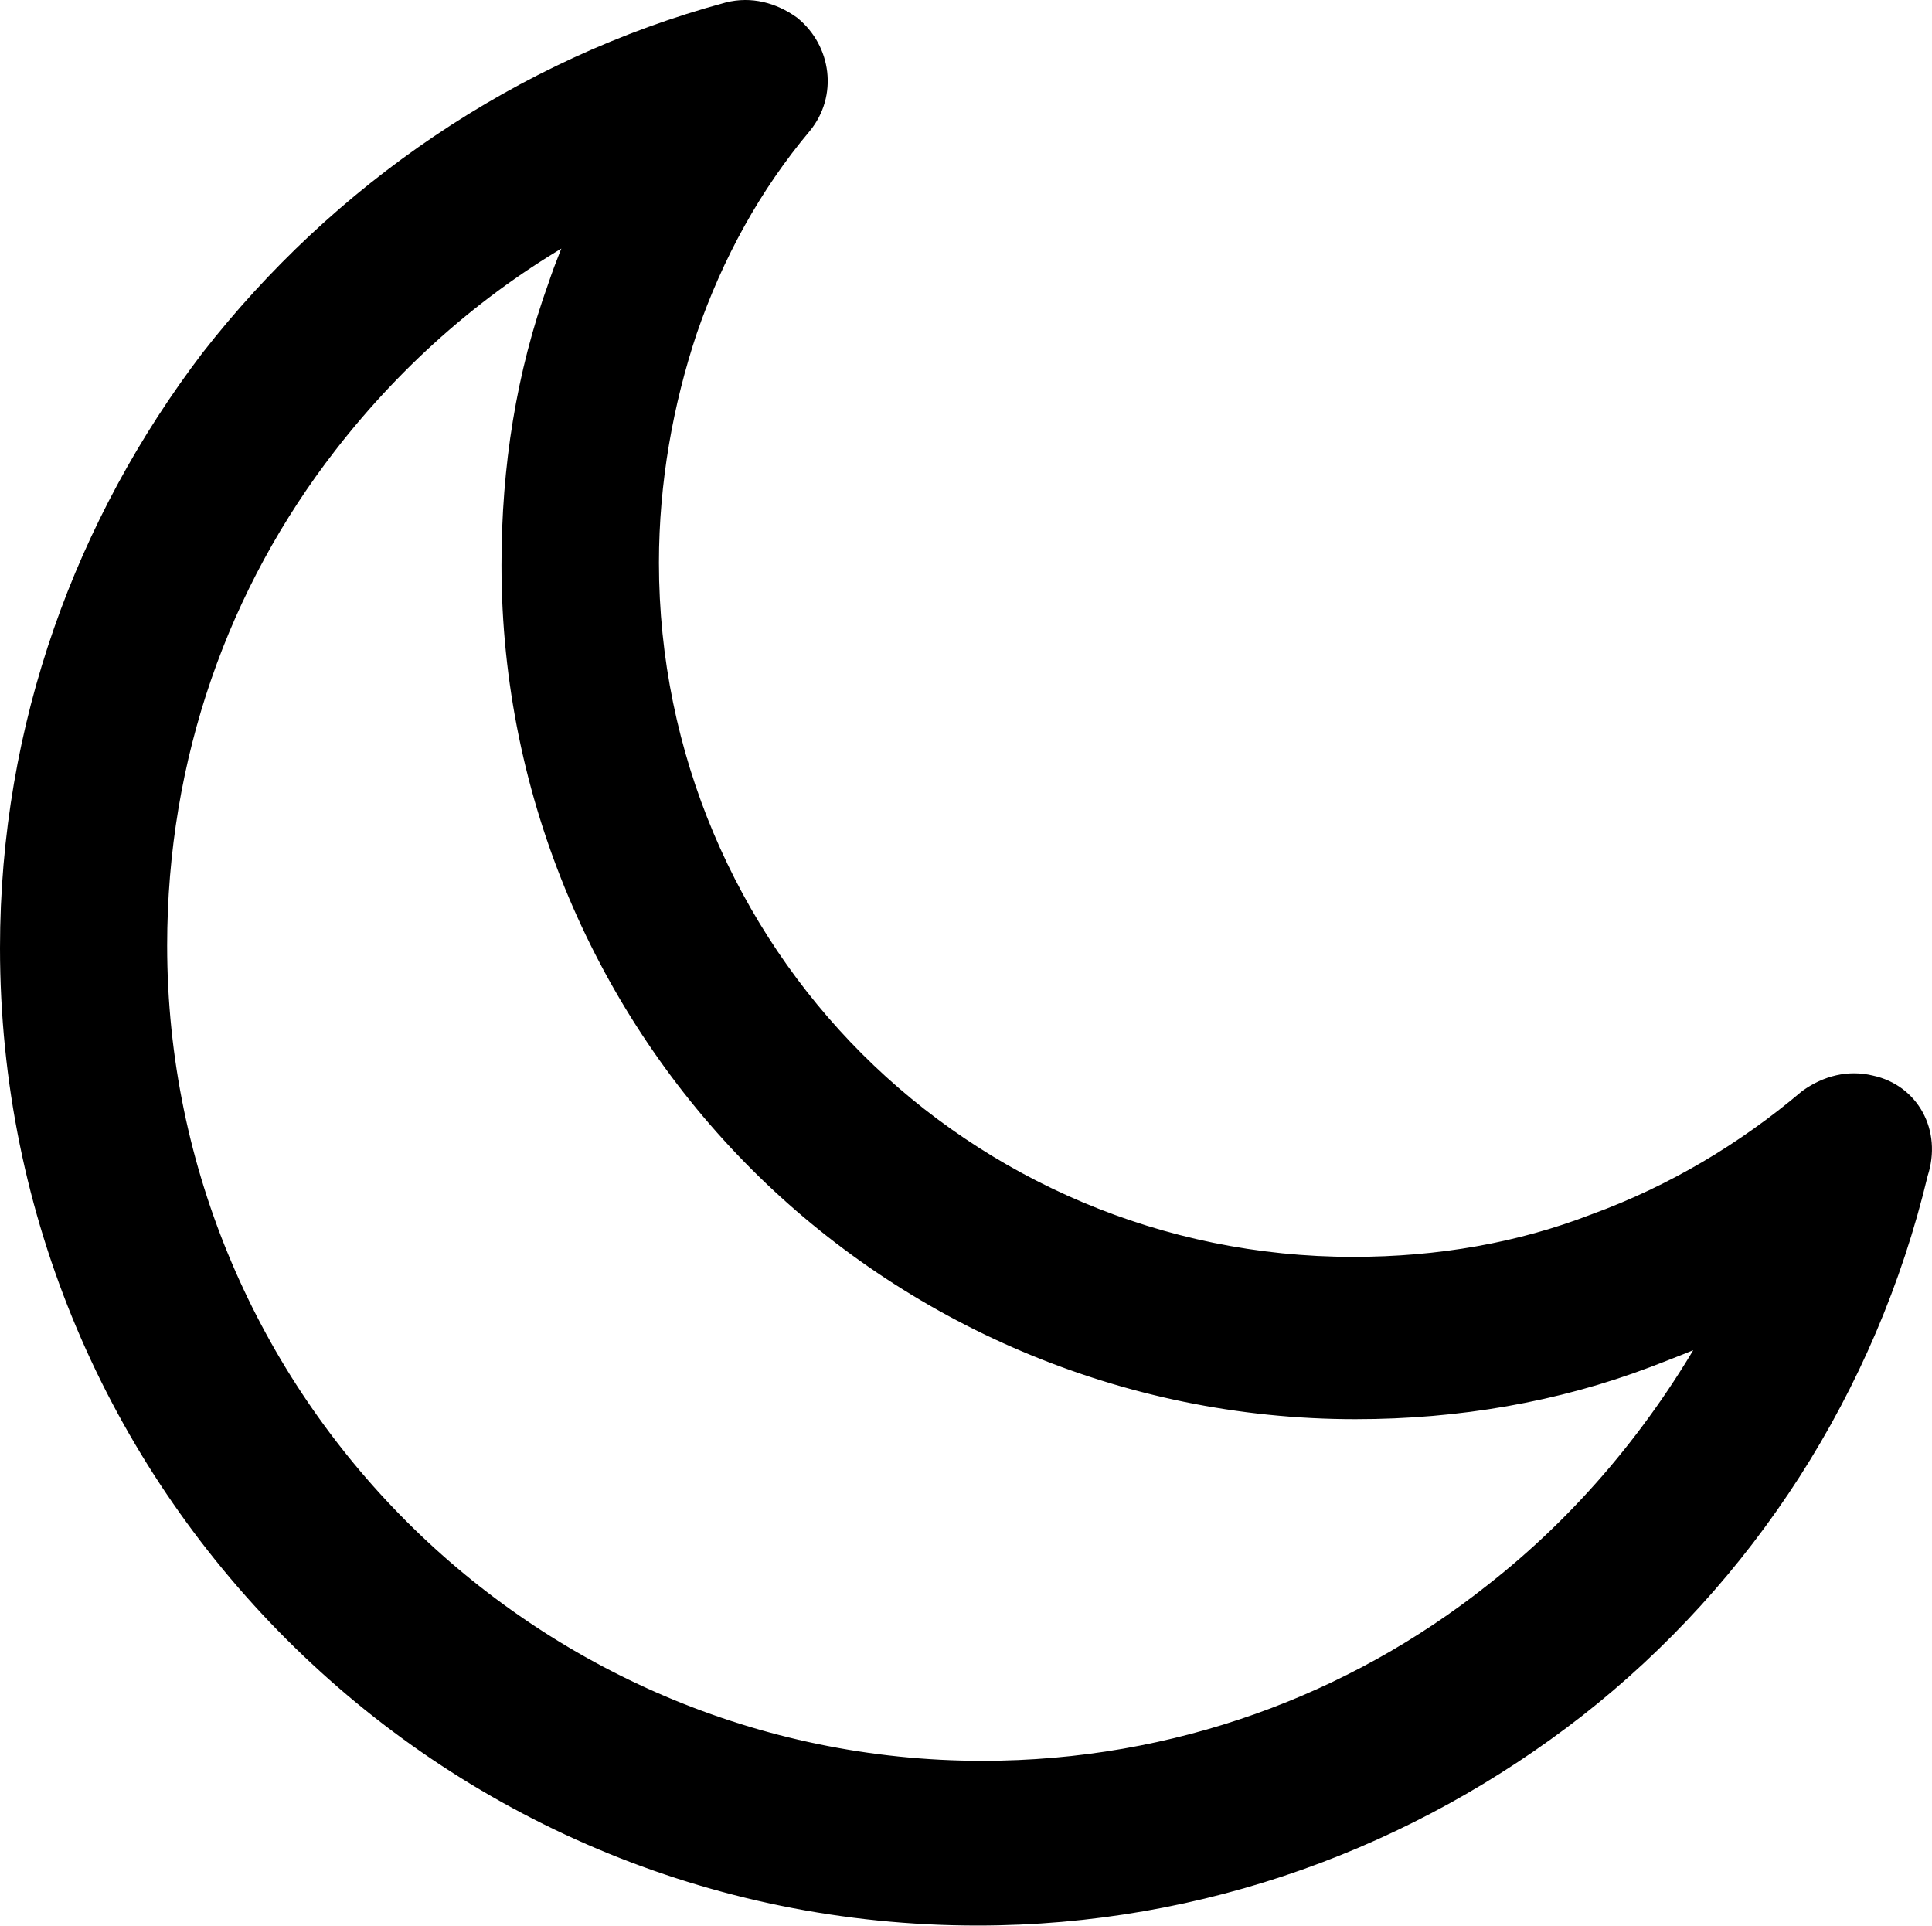 <svg width="319" height="318" viewBox="0 0 319 318" fill="none" xmlns="http://www.w3.org/2000/svg">
<path d="M298.528 181.286L298.478 181.322L298.431 181.361C288.157 190.055 276.309 197.162 263.287 201.897L263.273 201.902L263.258 201.908C251.047 206.635 237.633 209.007 223.4 209.007C191.412 209.007 162.19 195.975 141.261 175.046C120.332 154.117 107.3 124.895 107.3 92.907C107.3 79.484 109.669 66.446 113.621 54.588C117.966 41.951 124.278 30.518 132.549 20.671L132.555 20.664L132.561 20.656C136.713 15.582 135.757 8.243 130.75 4.146L130.712 4.115L130.672 4.086C127.578 1.876 123.933 0.927 120.236 1.851L120.222 1.855L120.208 1.859C85.88 11.147 56.007 31.74 34.617 59.184L34.612 59.191L34.606 59.198C14.021 86.242 1.5 119.757 1.5 156.507C1.5 200.519 19.268 240.496 48.339 269.567C77.41 298.638 117.388 316.407 161.4 316.407C198.554 316.407 232.875 303.482 260.322 282.09L260.324 282.088C288.175 260.292 308.357 229.221 316.844 193.717C319.06 186.961 315.439 180.452 308.939 179.045C305.25 178.131 301.615 179.081 298.528 181.286ZM246.477 262.924L246.468 262.931C223.523 281.129 194.249 292.207 162.2 292.207C124.618 292.207 90.594 276.78 66.061 252.246C41.527 227.712 26.1 193.688 26.1 156.107C26.1 124.845 36.386 96.367 54.185 73.426L54.186 73.425C65.563 58.745 79.655 46.455 95.829 37.494C94.45 40.608 93.118 43.81 91.983 47.215C86.721 61.792 84.3 77.161 84.3 93.307C84.3 131.72 100.07 166.897 125.139 191.967C150.209 217.037 185.386 232.807 223.8 232.807C240.768 232.807 256.949 229.978 271.931 224.31L271.938 224.307L271.975 224.293C275.706 222.858 279.479 221.407 283.117 219.797C273.824 236.404 261.503 251.196 246.477 262.924Z" fill="black" stroke="black" stroke-width="3"/>
</svg>

